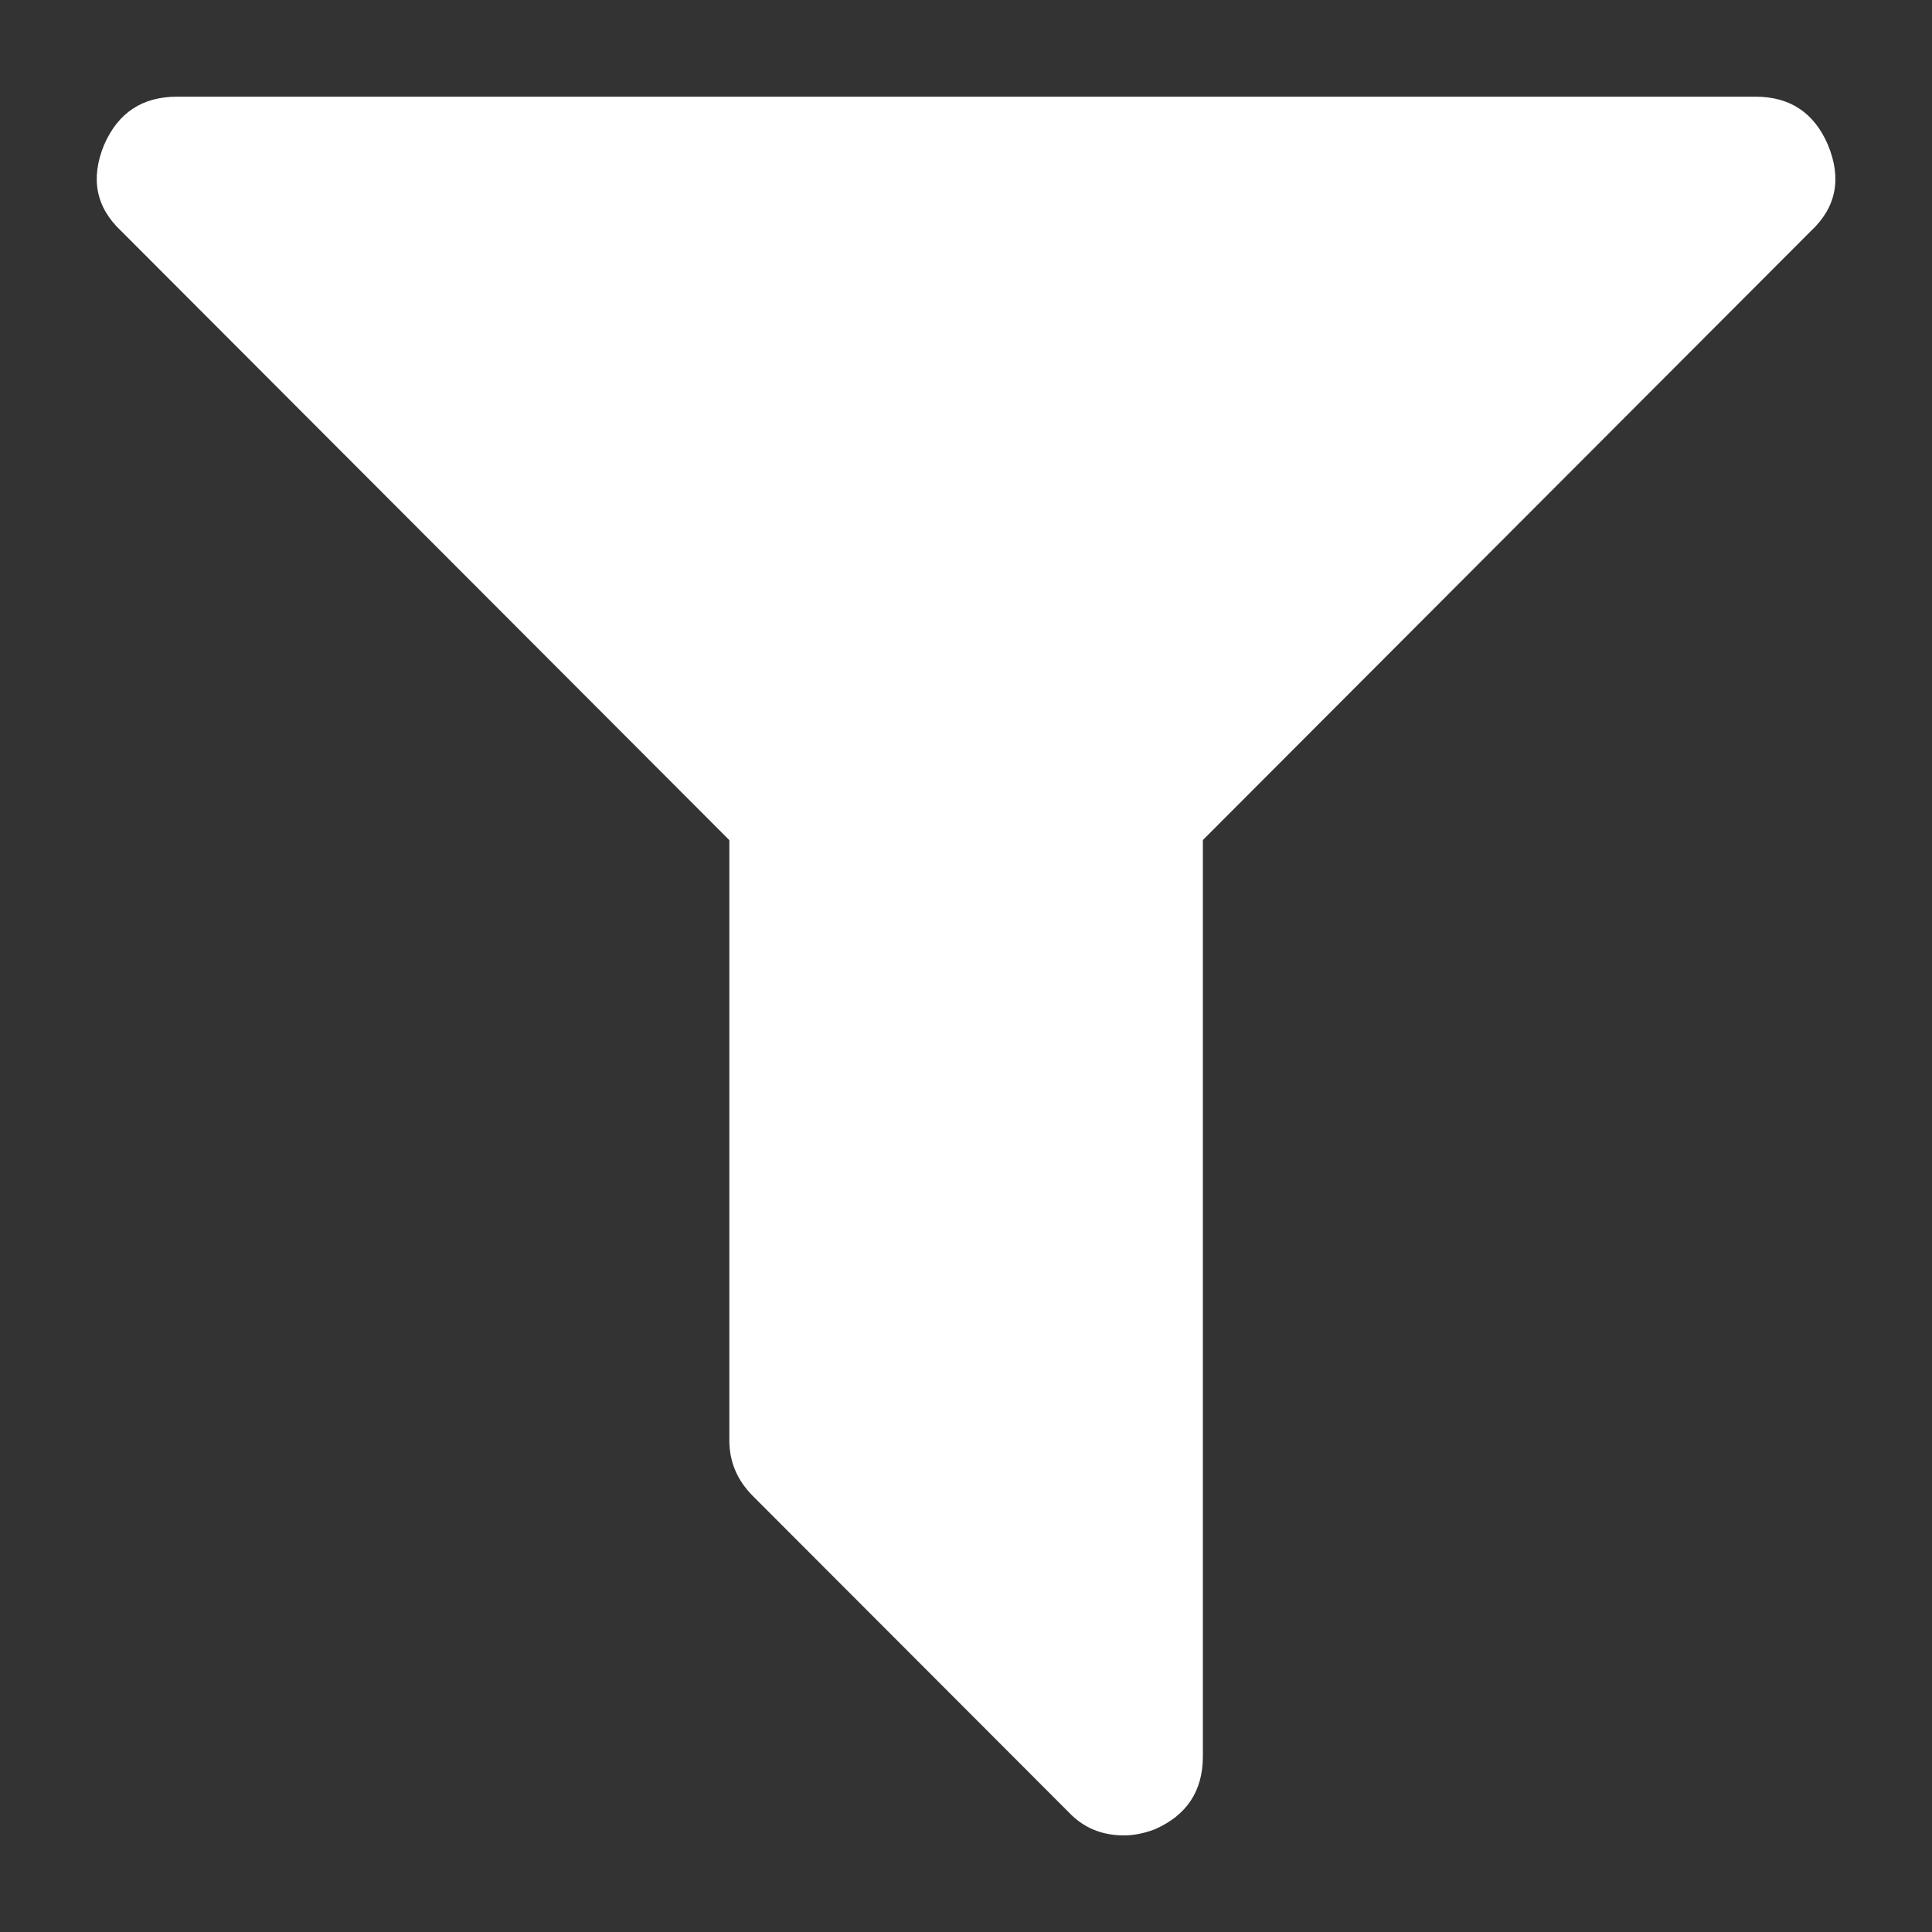 <?xml version="1.0" encoding="utf-8"?>
<!-- Generator: Adobe Illustrator 16.0.0, SVG Export Plug-In . SVG Version: 6.00 Build 0)  -->
<!DOCTYPE svg PUBLIC "-//W3C//DTD SVG 1.1//EN" "http://www.w3.org/Graphics/SVG/1.1/DTD/svg11.dtd">
<svg version="1.1" id="Layer_1" xmlns="http://www.w3.org/2000/svg" xmlns:xlink="http://www.w3.org/1999/xlink" x="0px" y="0px"
	 width="20px" height="20px" viewBox="886 886 20 20" enable-background="new 886 886 20 20" xml:space="preserve">
<rect x="886" y="886" width="20" height="20" fill="#333333" stroke="none"/>
<path fill="#FFFFFF" d="M904.922,887.498c0.146,0.35,0.087,0.649-0.177,0.895l-6.293,6.303v9.487c0,0.357-0.167,0.609-0.498,0.754
	c-0.111,0.042-0.218,0.063-0.32,0.063c-0.23,0-0.421-0.08-0.574-0.243l-3.268-3.272c-0.161-0.162-0.242-0.354-0.242-0.575v-6.213
	l-6.293-6.303c-0.264-0.246-0.323-0.545-0.179-0.895c0.145-0.333,0.396-0.498,0.754-0.498h16.339
	C904.528,887,904.779,887.166,904.922,887.498z"/>
</svg>
